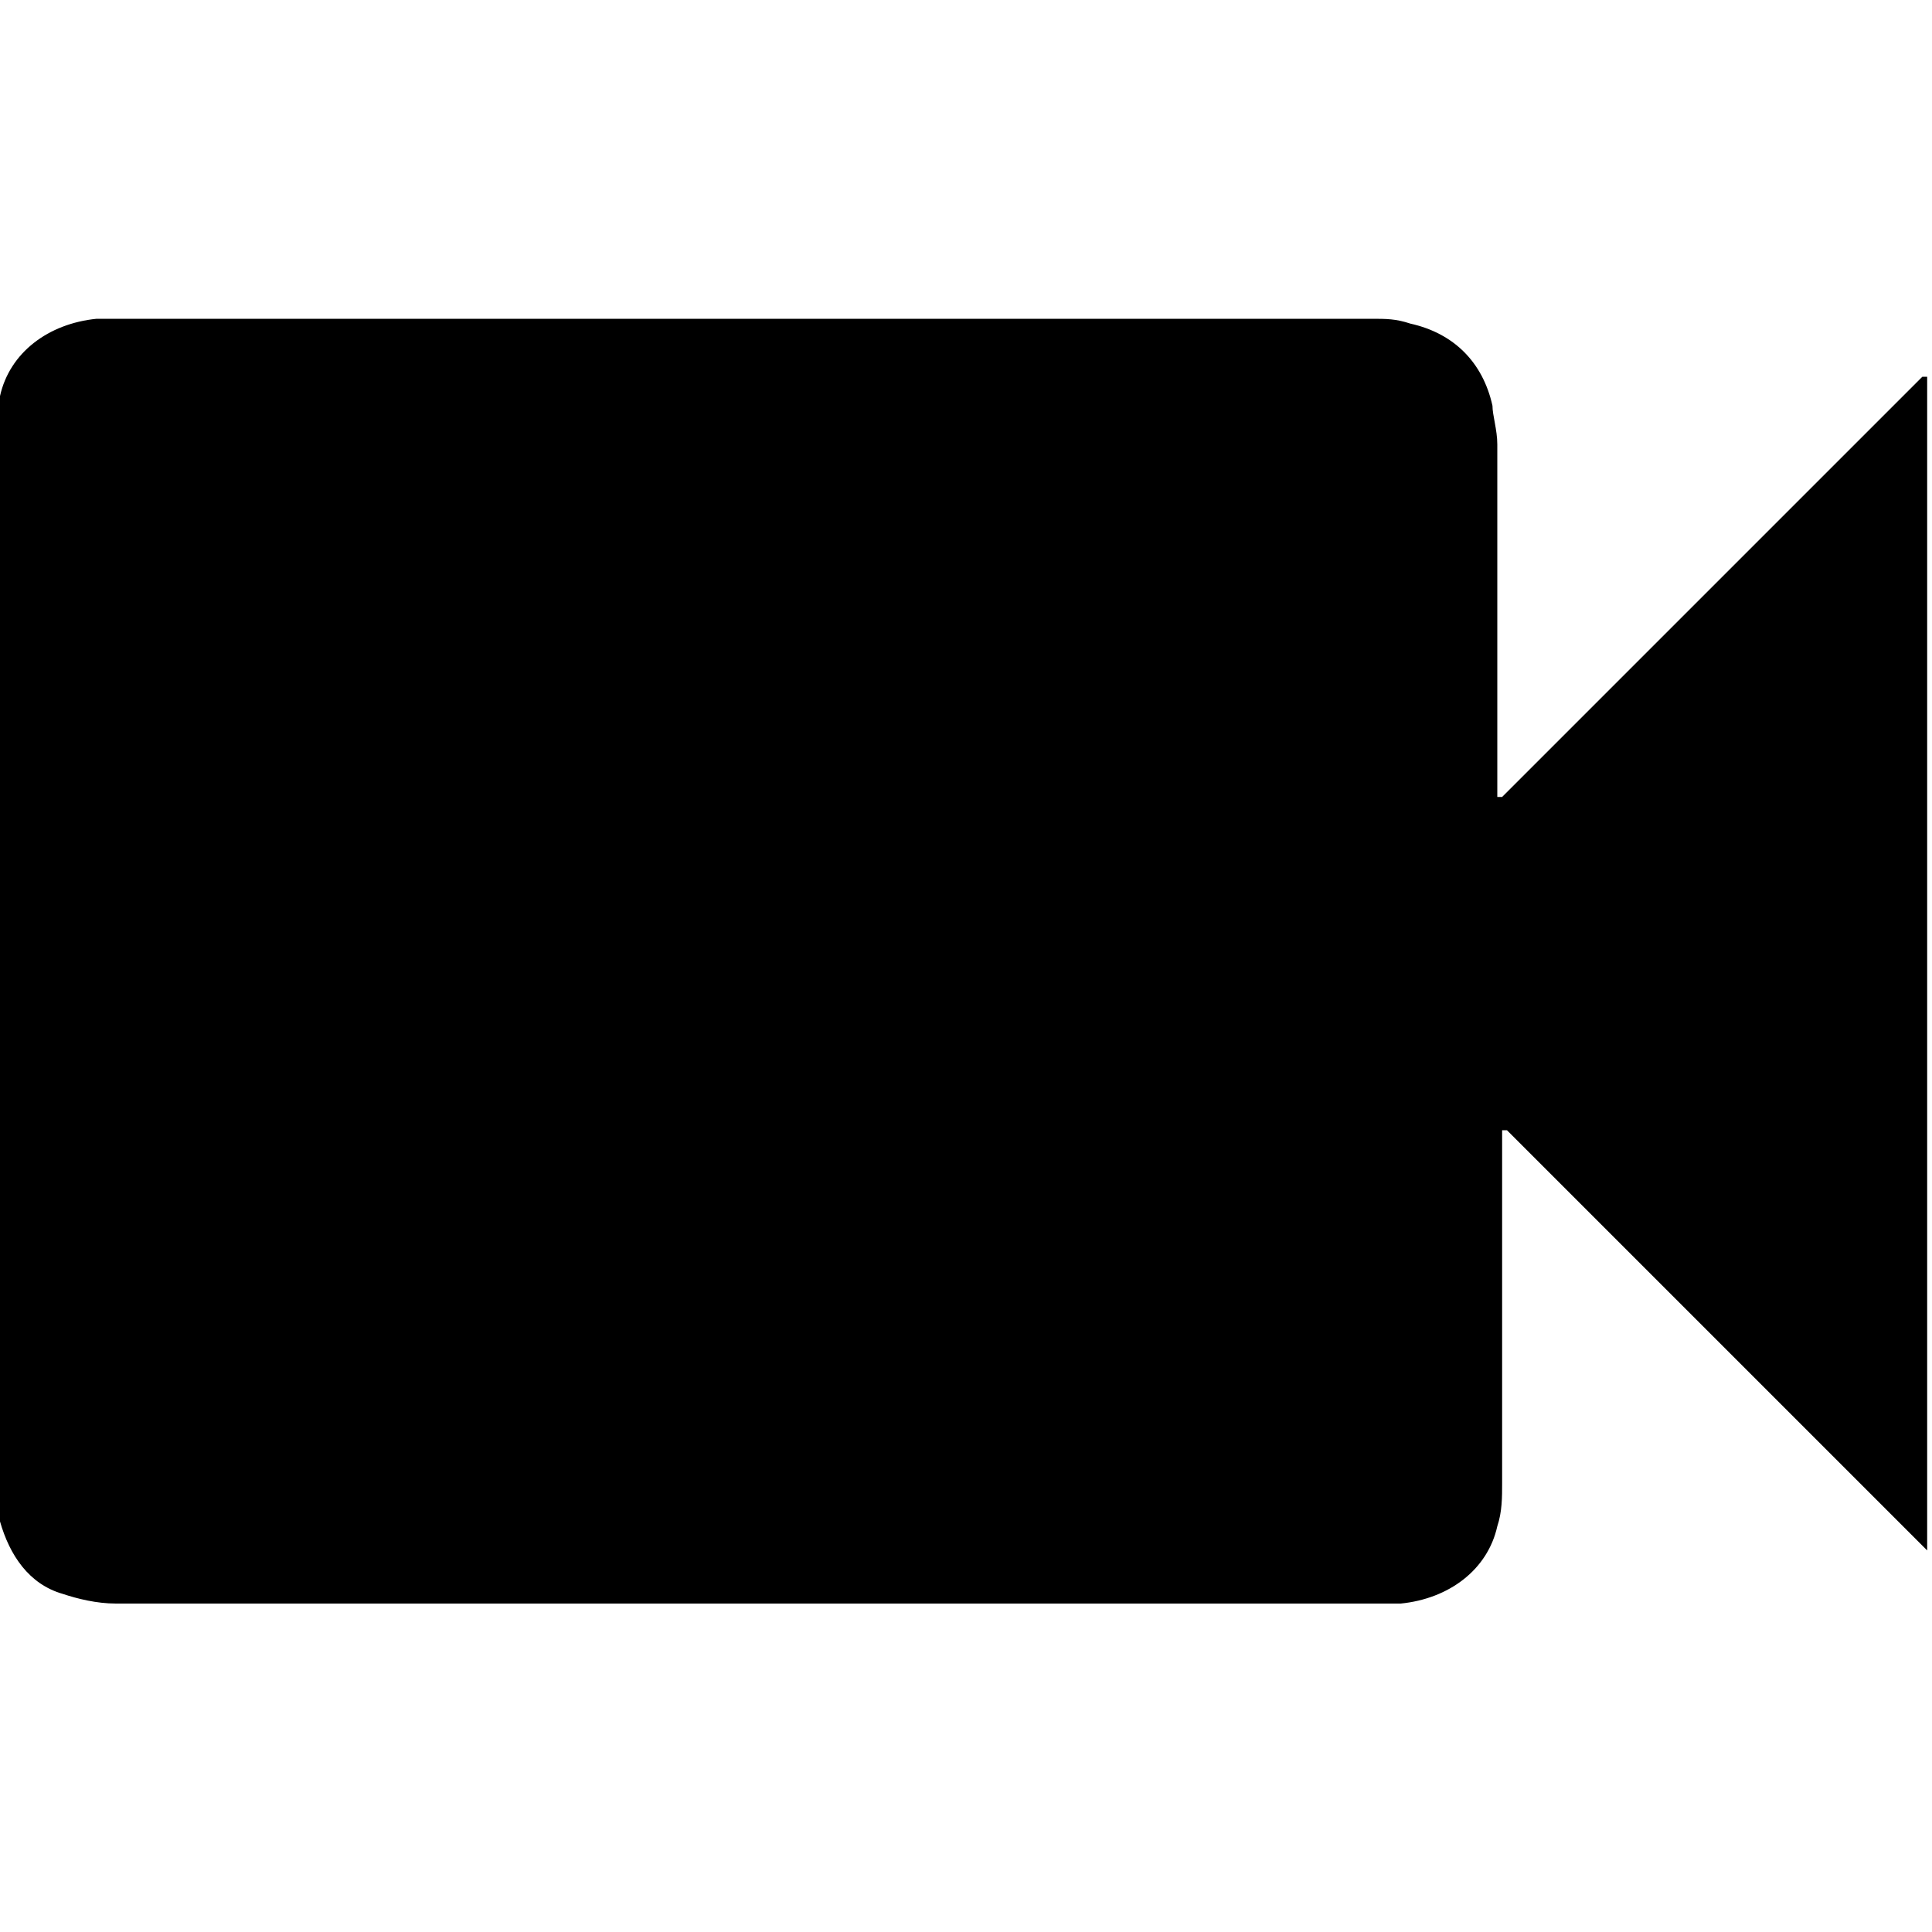 <?xml version="1.0" encoding="utf-8"?>
<!-- Generator: Adobe Illustrator 23.0.4, SVG Export Plug-In . SVG Version: 6.00 Build 0)  -->
<svg version="1.1" id="Layer_1" xmlns="http://www.w3.org/2000/svg" xmlns:xlink="http://www.w3.org/1999/xlink" x="0px" y="0px"
	 viewBox="0 0 40 40" style="enable-background:new 0 0 40 40;" xml:space="preserve">
<style type="text/css">
	.st0{fill-rule:evenodd;clip-rule:evenodd;}
</style>
<title>Fill 1</title>
<desc>Created with Sketch.</desc>
<g id="Symbols">
	<g id="Badge-Live-Camera" transform="translate(-10, -13)">
		<g id="Group">
			<path id="Fill-1" class="st0" d="M49.9,45.1c-2.9-2.9-5.8-5.8-8.7-8.7c0,0-0.1,0-0.1,0v0.4c0,2.3,0,4.6,0,6.9
				c0,0.3,0,0.6-0.1,0.9c-0.2,0.9-1,1.5-2,1.6c-0.1,0-0.2,0-0.3,0c-8.8,0-17.5,0-26.3,0c-0.4,0-0.8-0.1-1.1-0.2
				c-0.7-0.2-1.1-0.8-1.3-1.5c0-0.2-0.1-0.5-0.1-0.7c0-7.2,0-14.5,0-21.7c0-0.3,0-0.6,0.1-0.9c0.2-0.9,1-1.5,2-1.6
				c0.1,0,0.3,0,0.4,0c8.7,0,17.3,0,26,0c0.3,0,0.5,0,0.8,0.1c0.9,0.2,1.5,0.8,1.7,1.7c0,0.2,0.1,0.5,0.1,0.8c0,2.3,0,4.6,0,6.9v0.4
				c0,0,0.1,0,0.1,0c2.9-2.9,5.8-5.8,8.7-8.7c0,0,0.1,0,0.1,0V33v12.1C50,45.1,49.9,45.1,49.9,45.1"/>
		</g>
	</g>
</g>
</svg>
